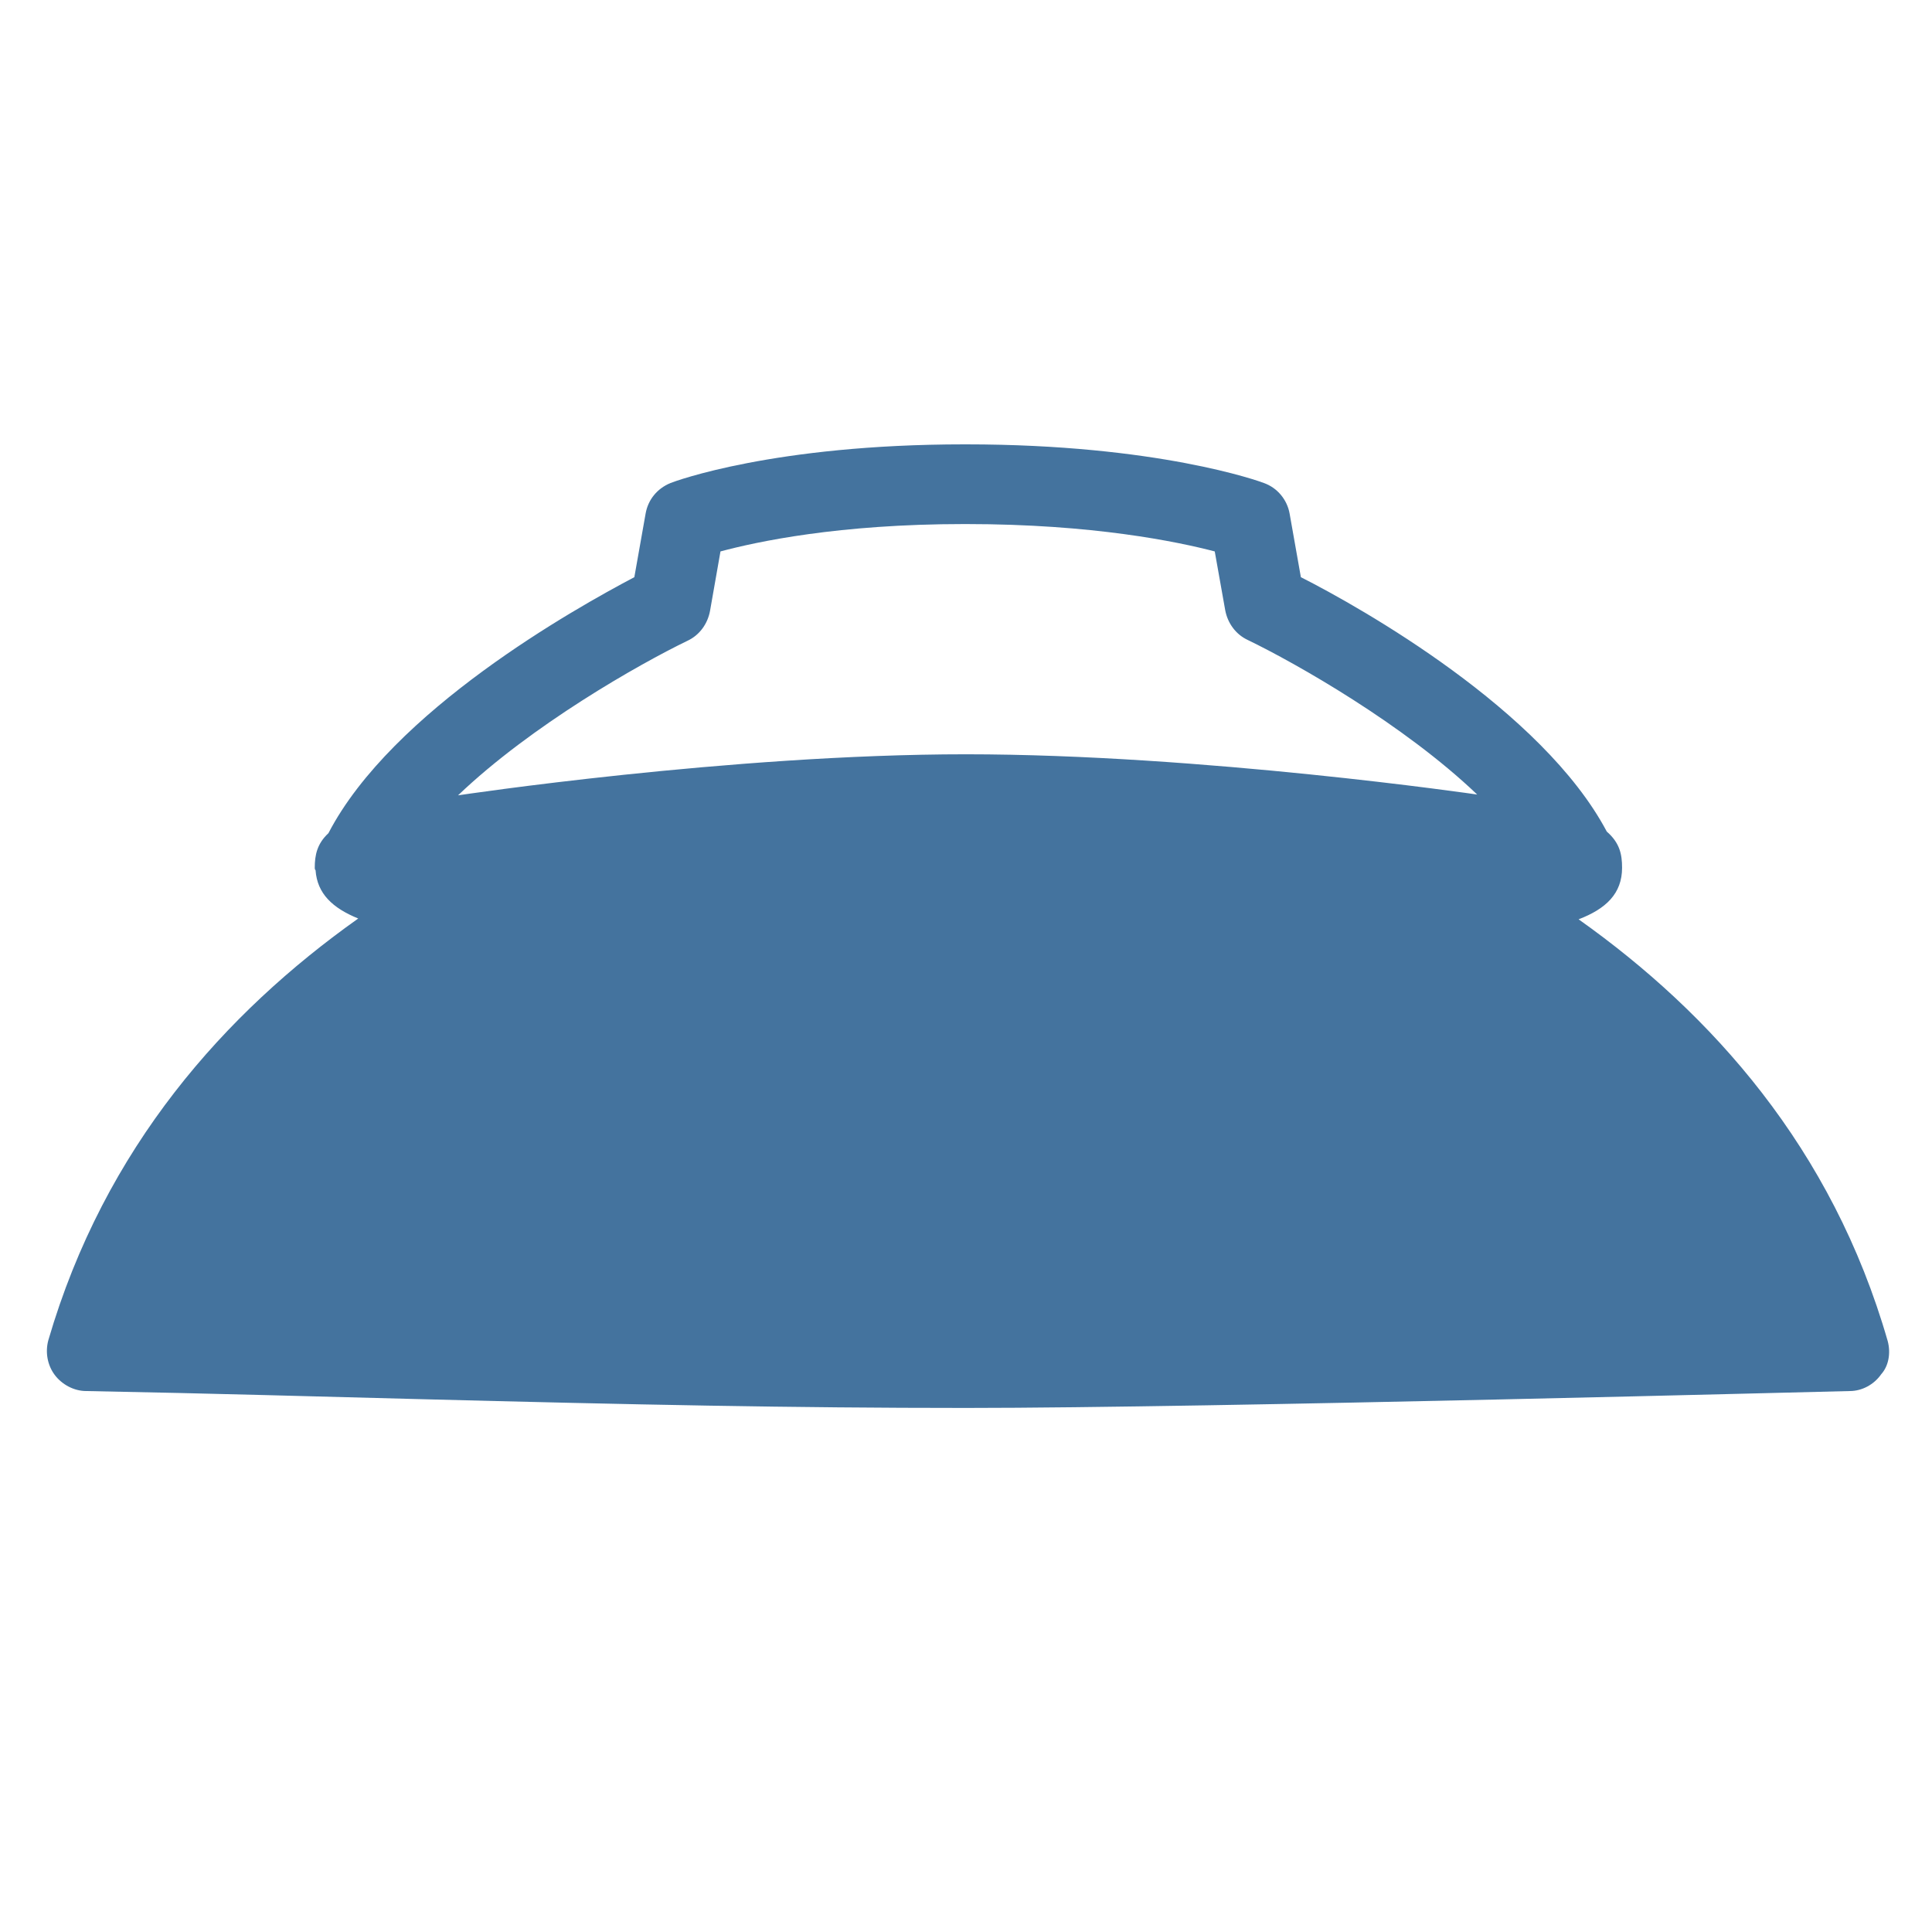 <svg viewBox="0 0 24 24" fill="#44739e" xmlns="http://www.w3.org/2000/svg"><title>hue:ceiling-beyond-alt</title><desc>Source: https://github.com/arallsopp/hass-hue-icons</desc><path d="M23.45,16.66c-0.69-2.4-2.19-4.07-3.84-5.24c0.34-0.13,0.54-0.32,0.54-0.64c0-0.17-0.03-0.31-0.19-0.45 c-0.8-1.51-3.05-2.78-3.8-3.16l-0.14-0.79C15.99,6.21,15.87,6.06,15.7,6c-0.05-0.02-1.32-0.48-3.7-0.48c-0.01,0-0.02,0-0.02,0 c-2.37,0-3.6,0.46-3.65,0.48C8.16,6.07,8.05,6.21,8.02,6.38L7.88,7.17c-0.74,0.39-3.01,1.66-3.8,3.18 c-0.14,0.13-0.17,0.27-0.17,0.43c0,0,0,0,0,0c0,0.01,0,0.02,0.01,0.03c0.02,0.29,0.21,0.47,0.53,0.6c-1.65,1.17-3.15,2.84-3.85,5.24 c-0.04,0.15-0.01,0.31,0.08,0.43c0.09,0.12,0.24,0.2,0.39,0.2c1.59,0.03,2.94,0.07,4.12,0.1c2.7,0.07,4.65,0.11,6.81,0.11 c3.06,0,10.9-0.21,10.98-0.21c0.15,0,0.3-0.08,0.39-0.21C23.46,16.97,23.49,16.81,23.45,16.66z M5.69,9.88 C6.6,9.01,7.94,8.25,8.54,7.96c0.15-0.07,0.25-0.21,0.28-0.37l0.13-0.74c0.45-0.12,1.46-0.34,3.03-0.34c0.01,0,0.01,0,0.02,0 c1.58,0,2.63,0.22,3.09,0.34l0.13,0.73c0.03,0.16,0.13,0.3,0.28,0.37c0.6,0.29,1.94,1.05,2.85,1.92c0,0-3.42-0.5-6.35-0.5 S5.69,9.88,5.69,9.88z"/></svg>